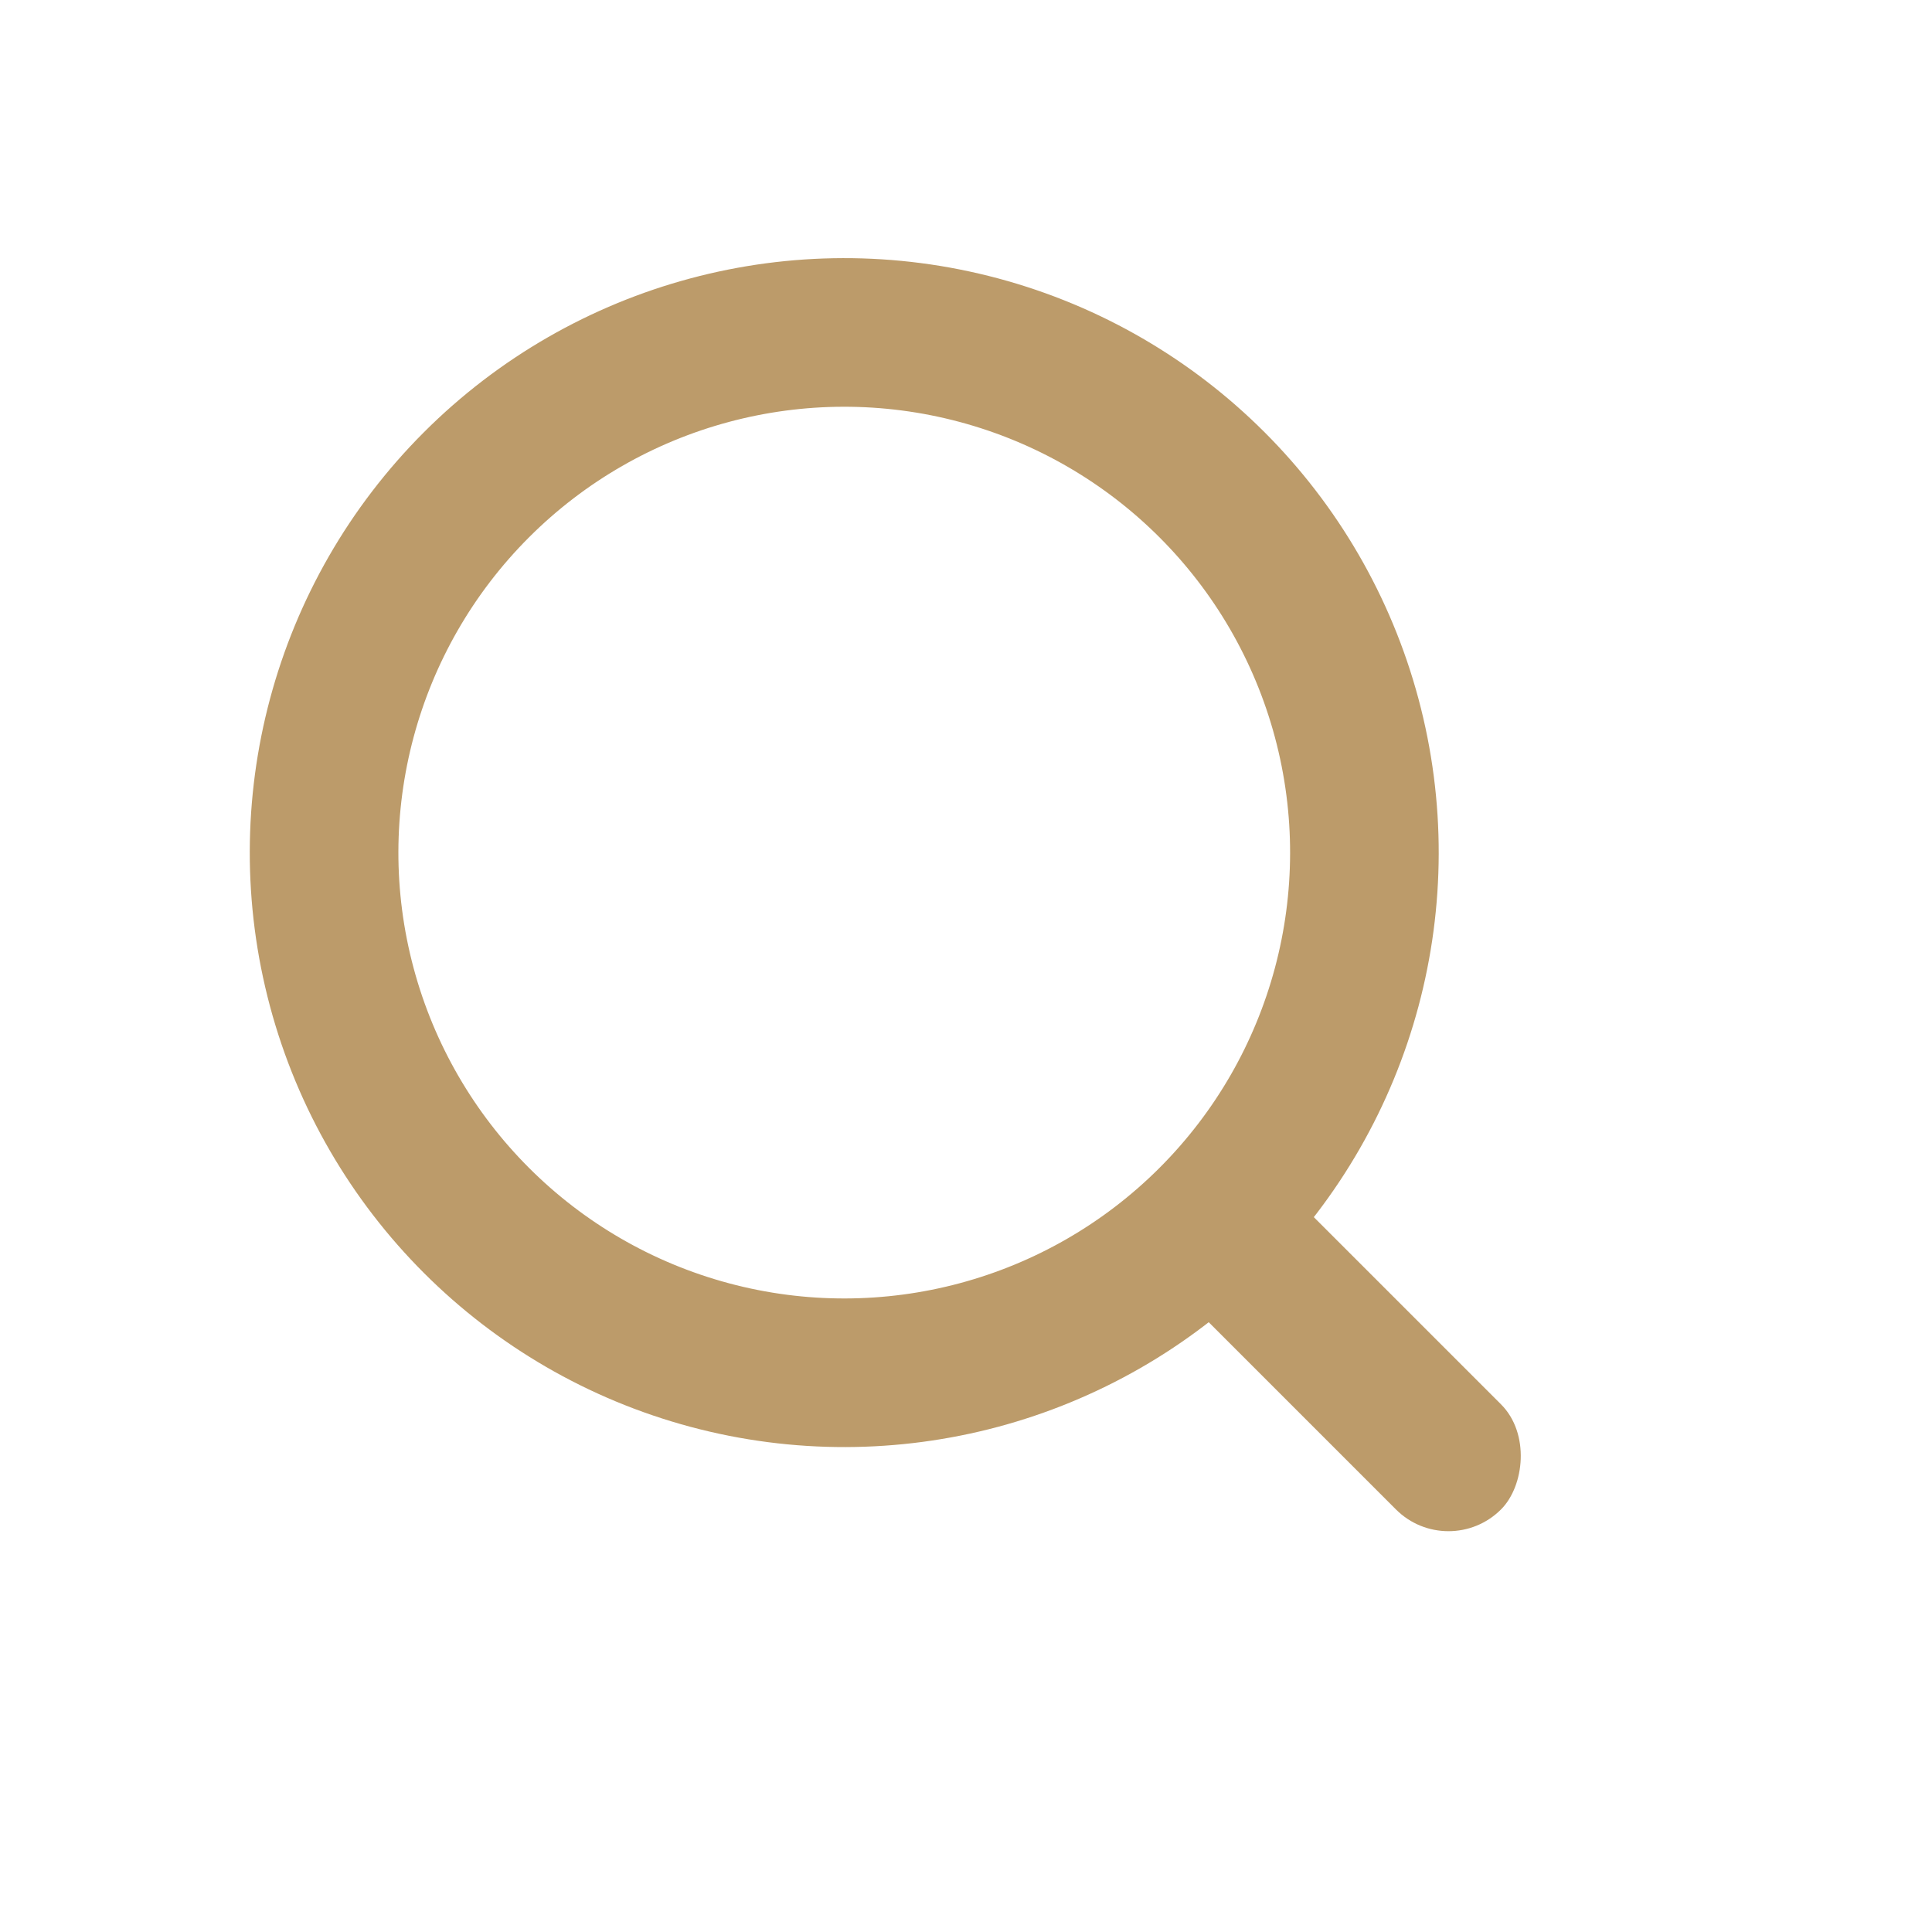 <svg width="52" height="52" viewBox="0 0 52 52" fill="none" xmlns="http://www.w3.org/2000/svg">
<circle cx="22.723" cy="22.948" r="14" transform="rotate(45 22.723 22.948)" stroke="#BC9B6A" stroke-width="4"/>
<rect x="33.329" y="30.727" width="12" height="4" rx="2" transform="rotate(45 33.329 30.727)" fill="#BC9B6A"/>
</svg>
